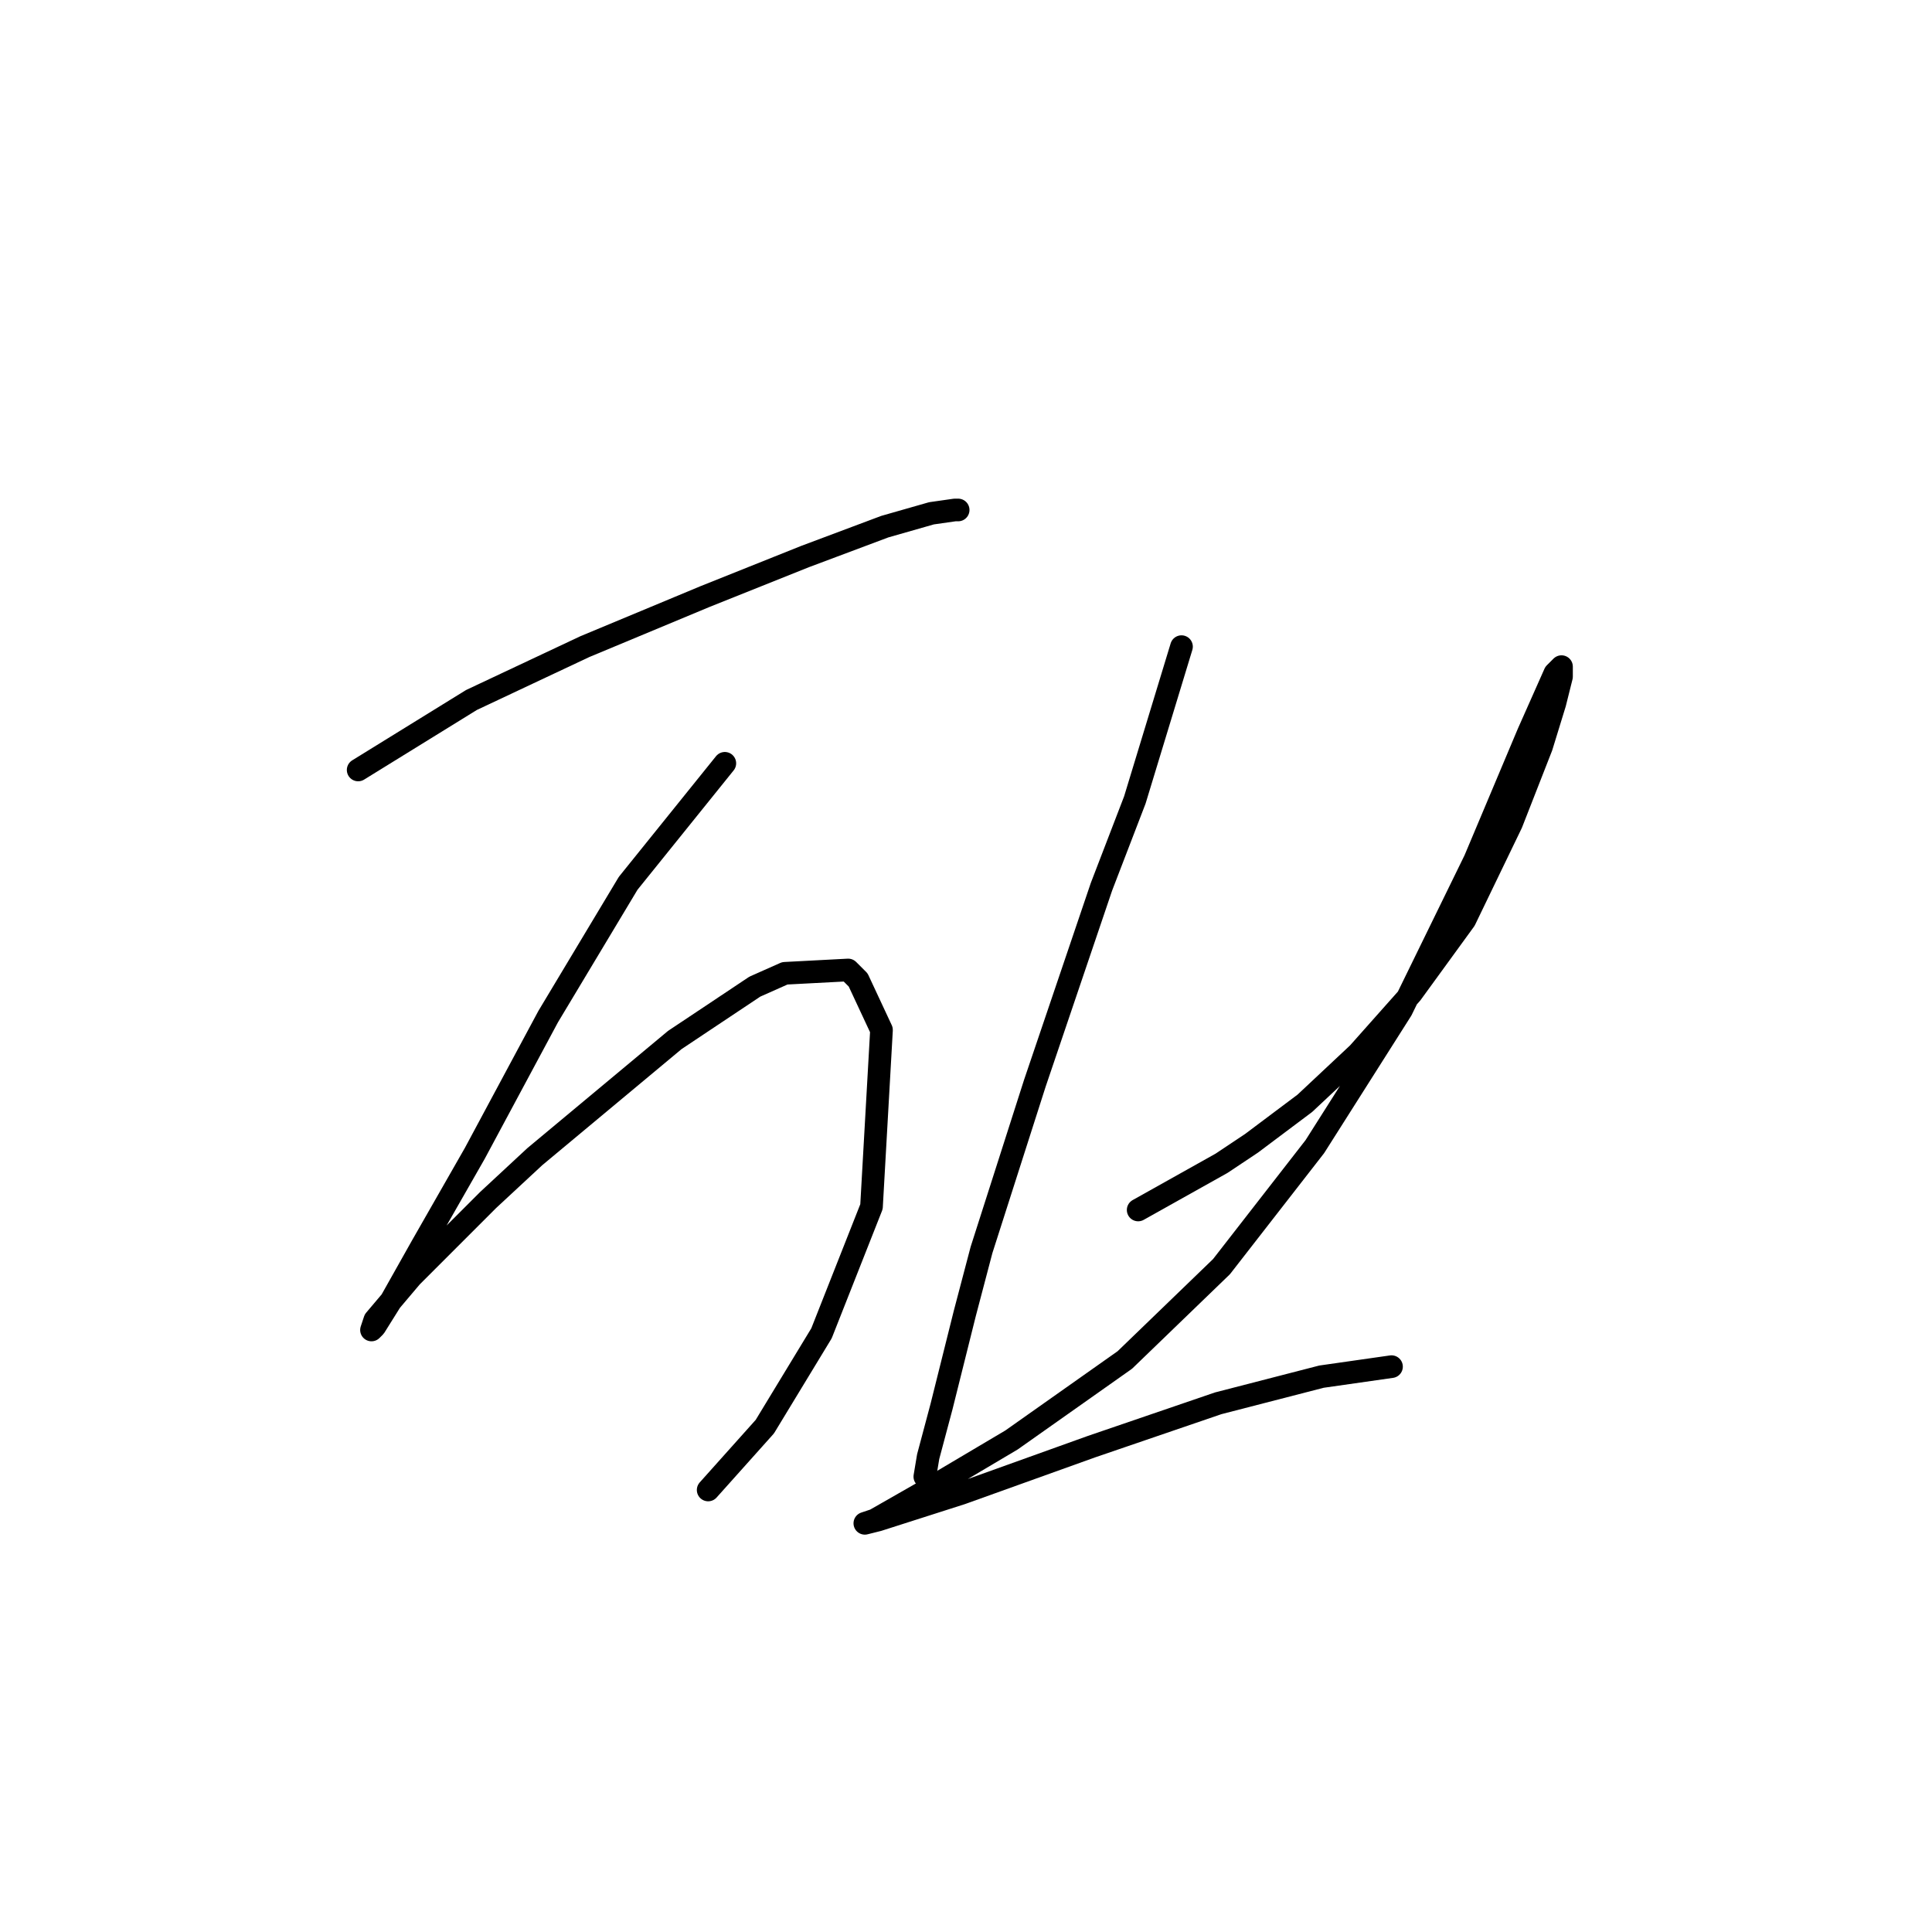 <?xml version="1.0" standalone="no"?>
    <svg width="256" height="256" xmlns="http://www.w3.org/2000/svg" version="1.1">
    <polyline stroke="black" stroke-width="3" stroke-linecap="round" fill="transparent" stroke-linejoin="round" points="47.458 102.025 62.475 92.75 69.984 89.216 77.493 85.683 93.394 79.058 106.644 73.757 117.245 69.782 123.428 68.015 126.52 67.574 126.962 67.574 126.962 67.574 " />
        <polyline stroke="black" stroke-width="3" stroke-linecap="round" fill="transparent" stroke-linejoin="round" points="96.044 101.142 83.235 117.043 72.634 134.71 62.917 152.82 55.85 165.187 51.875 172.254 49.666 175.788 49.225 176.229 49.666 174.904 54.525 169.162 64.684 159.003 70.868 153.261 89.418 137.802 100.019 130.735 103.994 128.968 112.386 128.527 113.711 129.852 116.803 136.477 115.478 159.887 108.853 176.671 101.344 189.038 93.835 197.43 93.835 197.43 " />
        <polyline stroke="black" stroke-width="3" stroke-linecap="round" fill="transparent" stroke-linejoin="round" points="156.555 85.683 150.372 106.001 145.955 117.485 137.121 143.544 130.054 165.629 127.845 174.021 124.754 186.388 122.987 193.013 122.545 195.664 122.545 195.664 " />
        <polyline stroke="black" stroke-width="3" stroke-linecap="round" fill="transparent" stroke-linejoin="round" points="150.813 160.328 161.855 154.145 165.831 151.495 169.364 148.844 172.898 146.194 179.965 139.569 187.032 131.619 194.099 121.901 200.282 109.092 204.258 98.934 206.024 93.192 206.908 89.658 206.908 88.333 206.024 89.216 202.491 97.167 195.424 113.951 185.707 133.827 174.223 151.936 161.855 167.837 149.046 180.204 134.029 190.805 122.103 197.872 115.92 201.405 114.595 201.847 116.362 201.405 127.404 197.872 144.63 191.688 161.414 185.946 175.106 182.413 184.382 181.088 184.382 181.088 " />
        </svg>